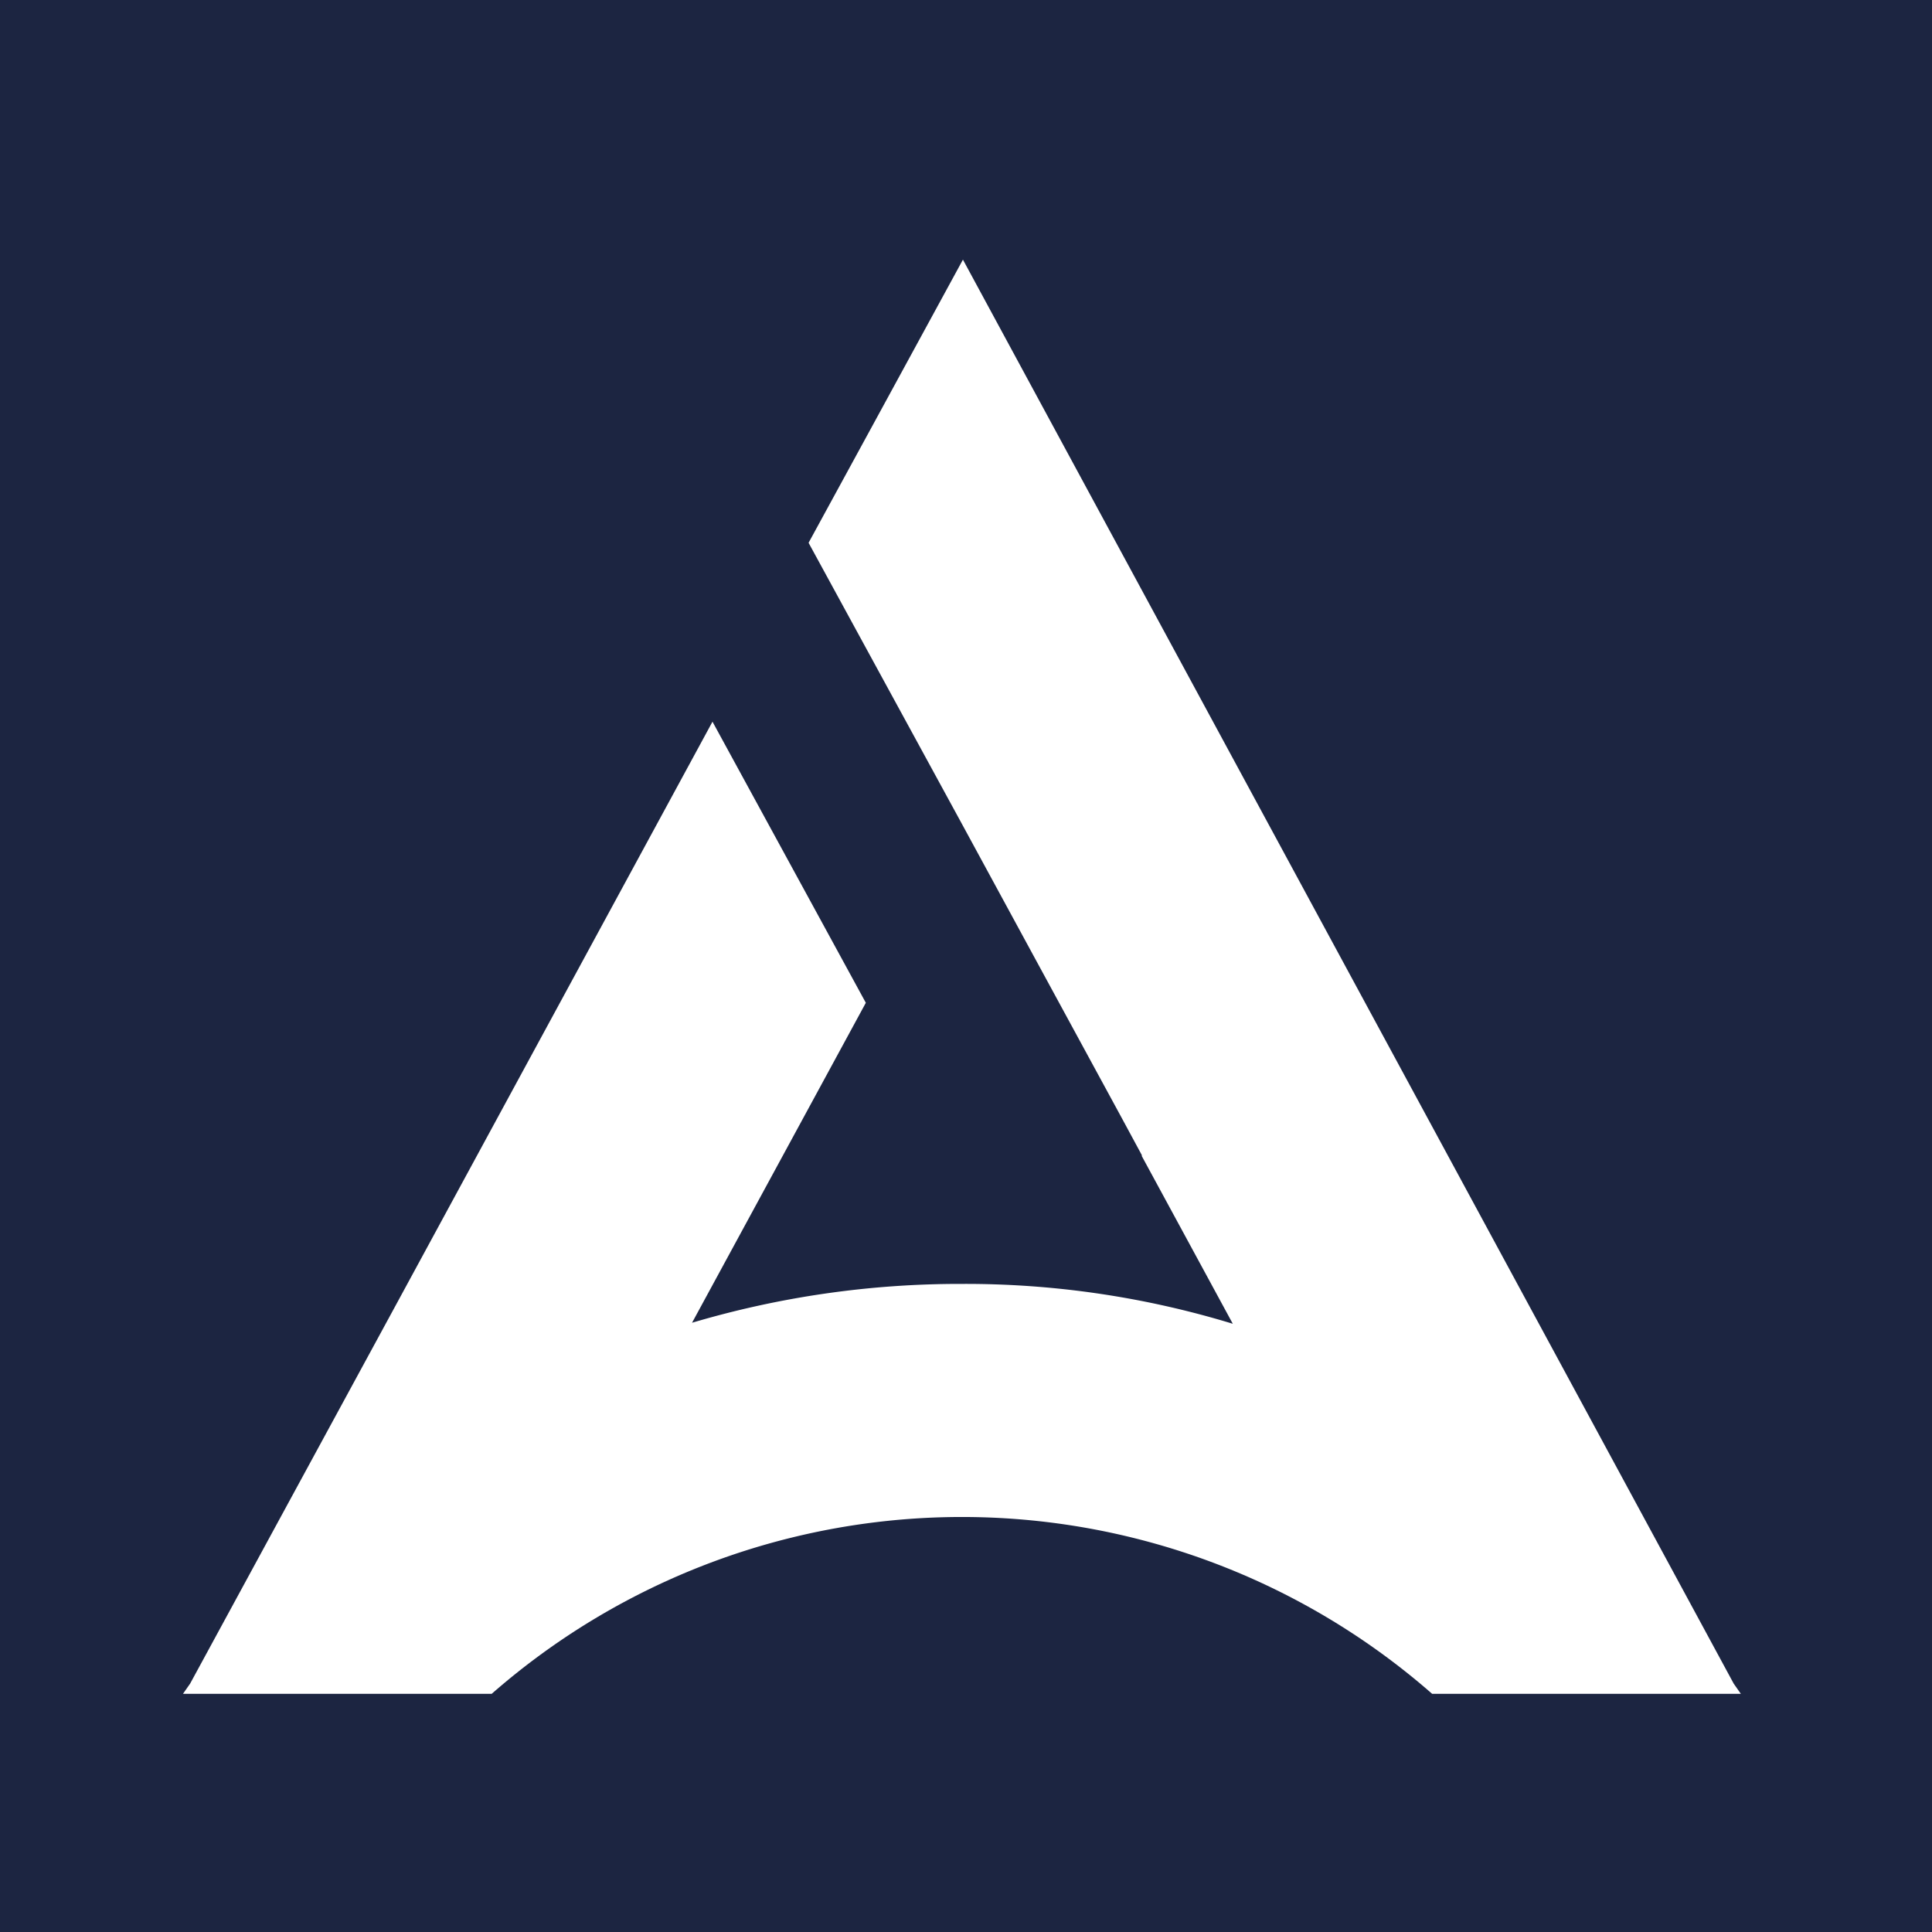 <svg xmlns="http://www.w3.org/2000/svg" viewBox="0 0 189 189"><defs><style>.cls-1{fill:#1c2541;fill-rule:evenodd;}</style></defs><g id="Layer_2" data-name="Layer 2"><g id="Layer_1-2" data-name="Layer 1"><path class="cls-1" d="M0,0V189H189V0ZM140.1,165.7a69.81,69.81,0,0,0-92,0H17.9l.7-1,20-36.8L69.7,70.6l15,27.5-17,31.3a92.08,92.08,0,0,1,26.4-3.8,89.44,89.44,0,0,1,26.5,3.9l-8.9-16.4V113l-2-3.7-8.7-16L94.1,80.6l-15-27.5,6-11,9.1-16.7,75.4,139.3.7,1Z"/></g></g></svg>